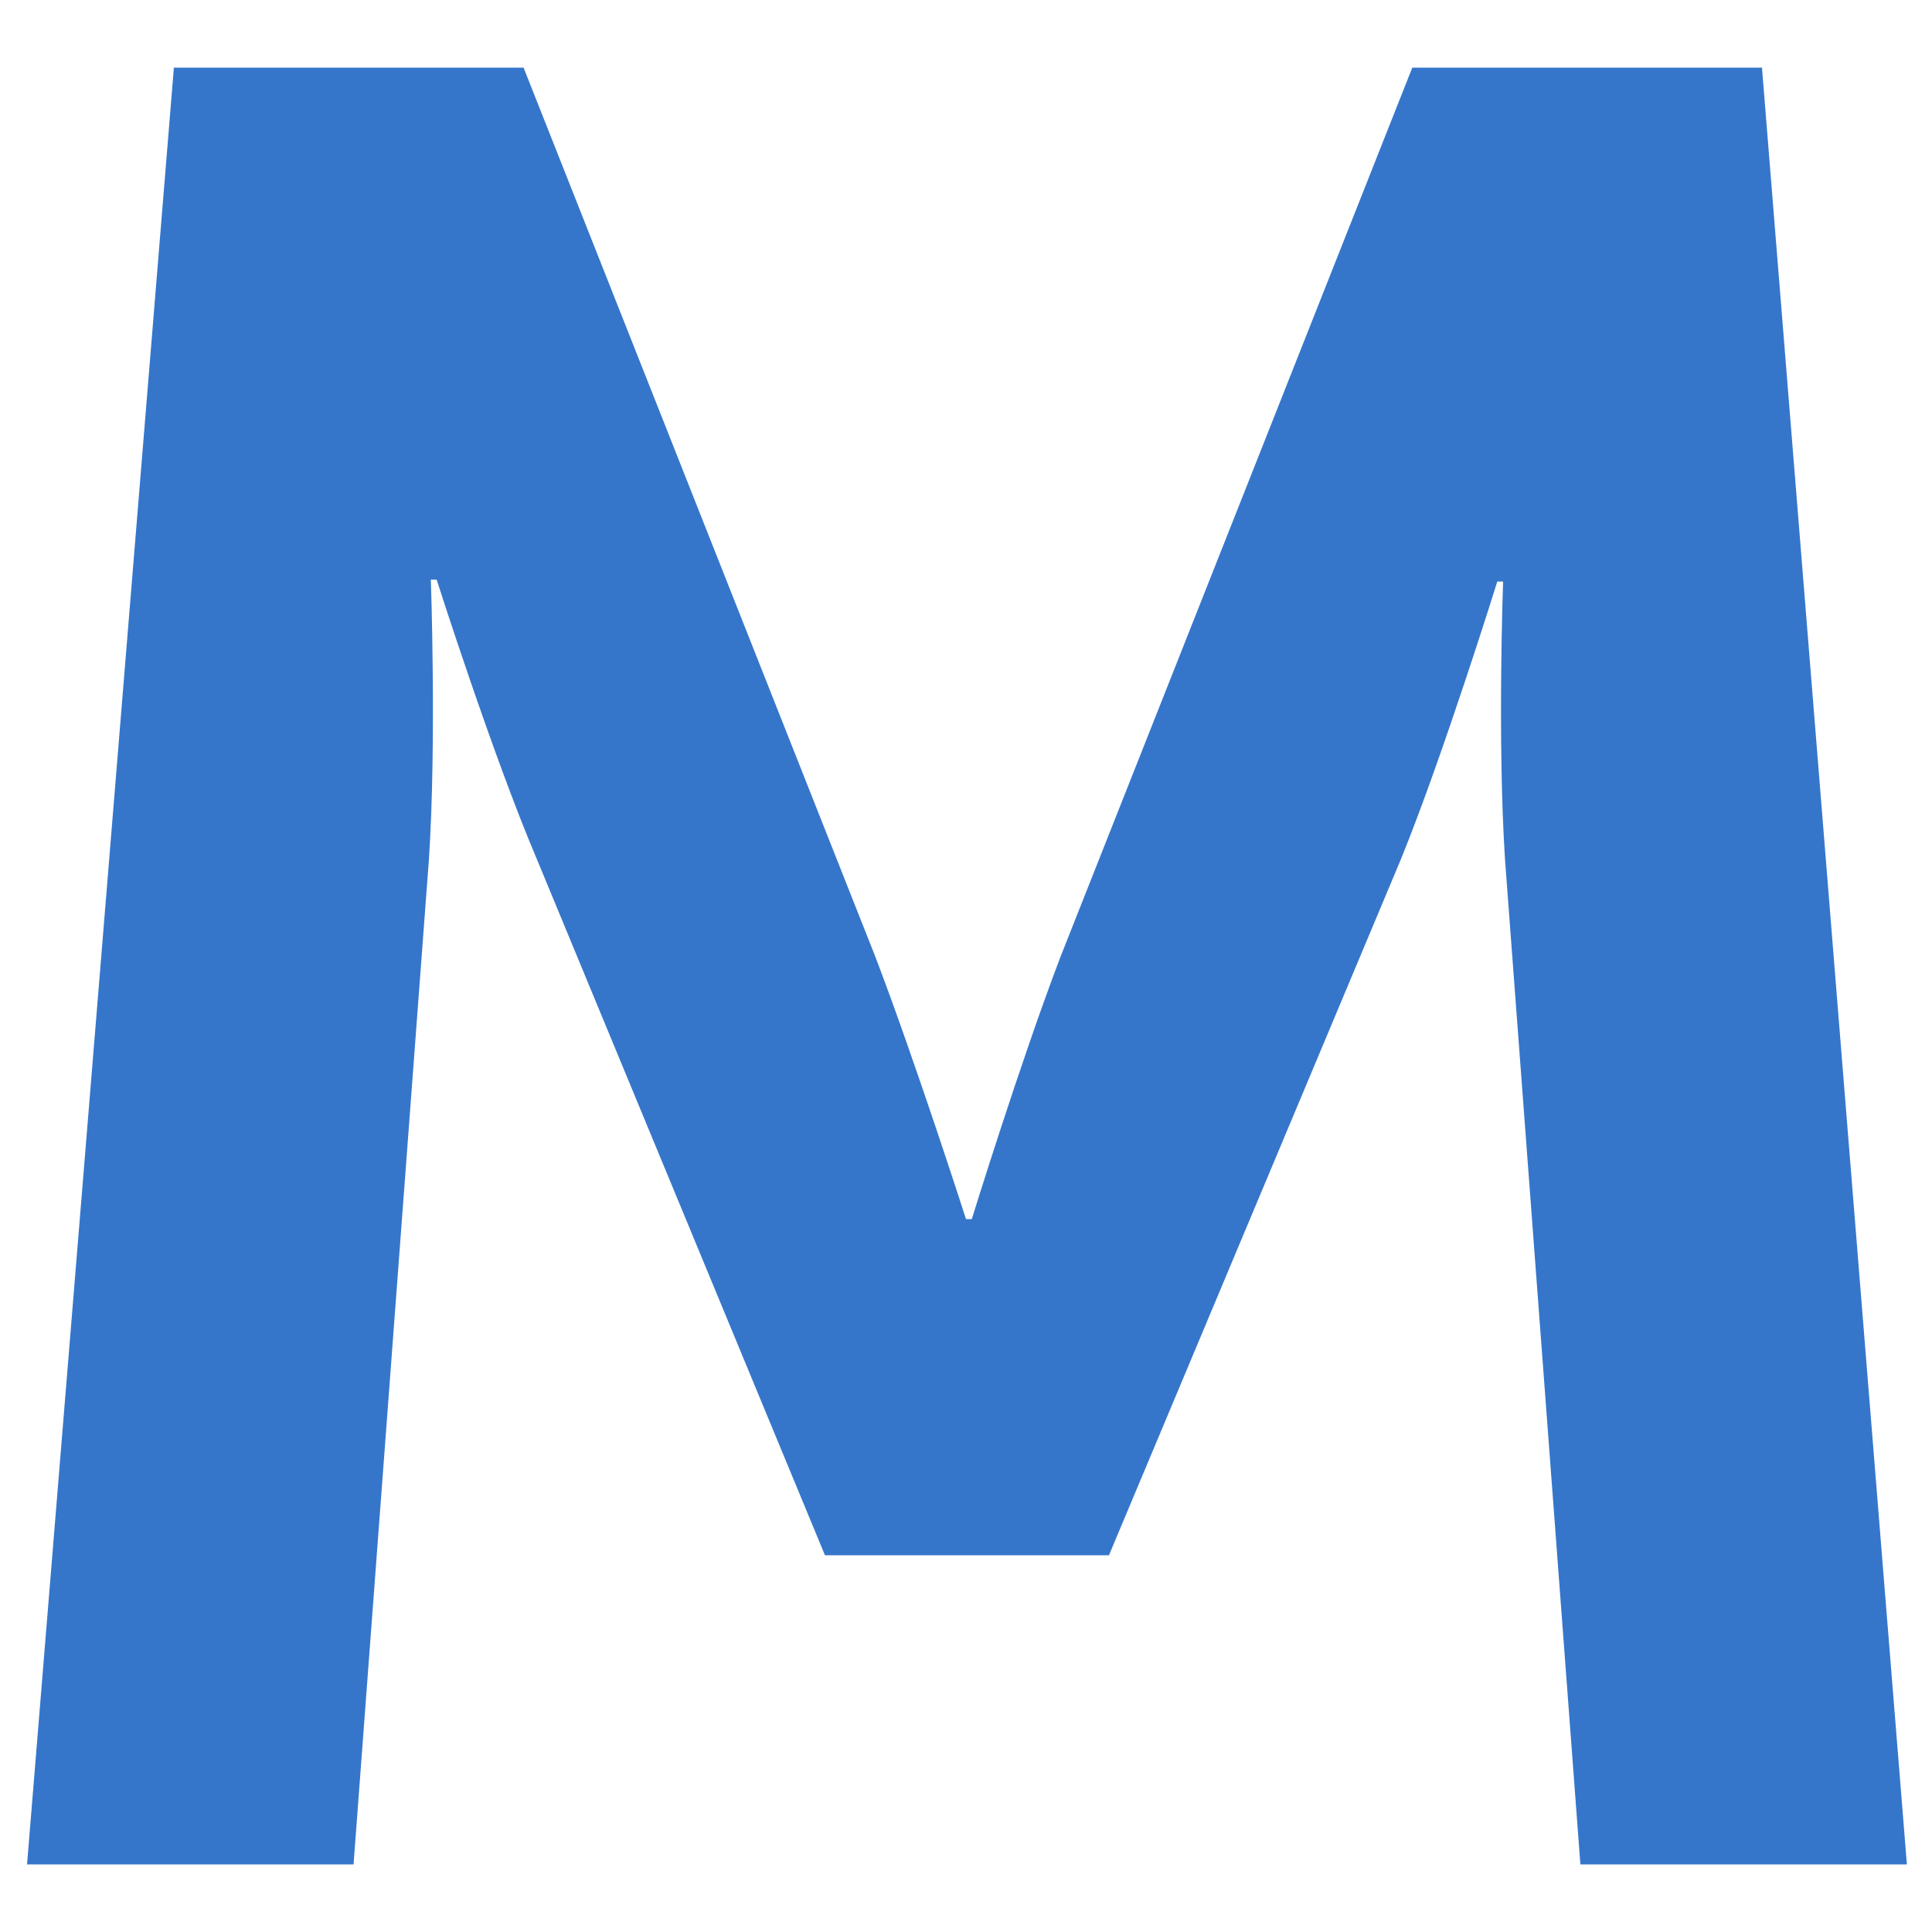<svg class="icon" style="width: 1em;height: 1em;vertical-align: middle;fill: currentColor;overflow: hidden;" viewBox="0 0 1024 1024" version="1.1" xmlns="http://www.w3.org/2000/svg"><path d="M92.16 35.84h185.344l186.368 471.04C485.376 563.2 512 646.144 512 646.144h3.072s25.6-82.944 47.104-139.264l186.368-471.04h185.344l76.8 952.32H837.632l-39.936-532.48c-4.096-63.488-1.024-147.456-1.024-147.456h-3.072s-28.672 92.16-51.2 147.456l-154.624 368.64H437.248l-152.576-368.64C261.12 400.384 231.424 307.2 231.424 307.2h-3.072s3.072 86.016-1.024 148.48l-39.936 532.48H14.336L92.16 35.84z" fill="#3576CB" /></svg>